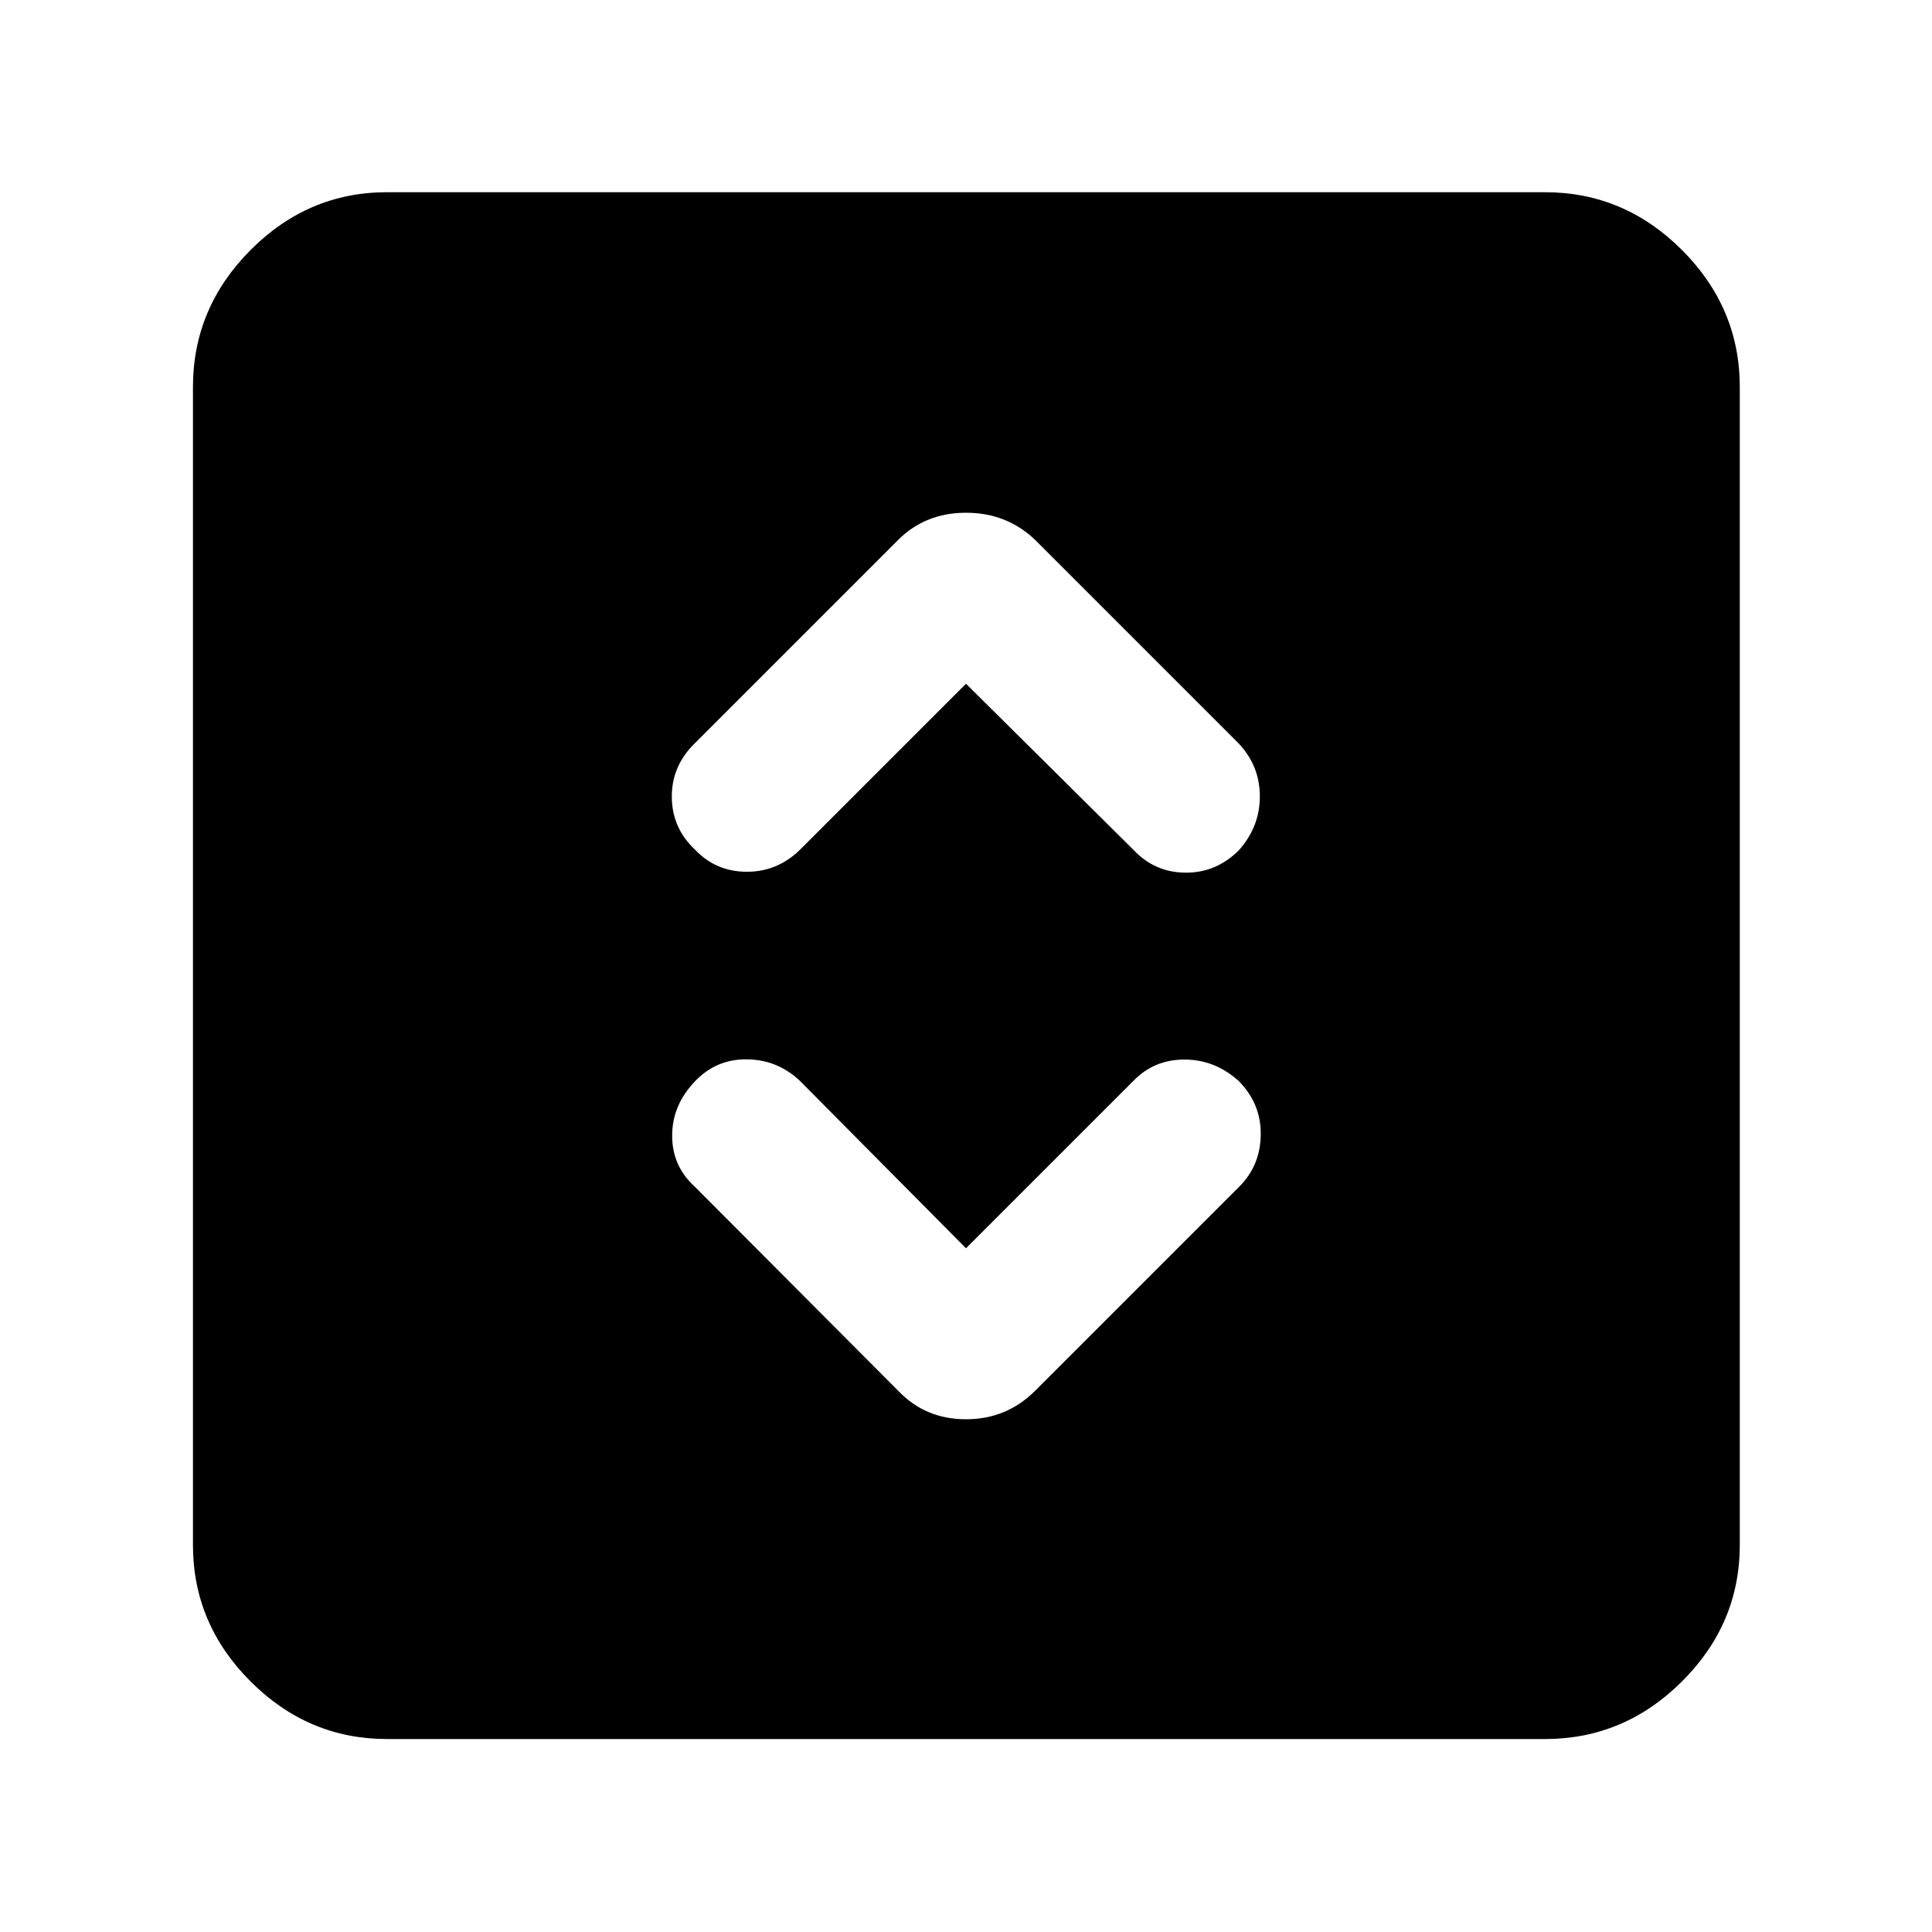 <svg xmlns="http://www.w3.org/2000/svg" height="40" viewBox="0 -960 960 960" width="40"><path d="m480-339.74-82.57-83.23q-11.2-10.54-26.45-10.65-15.26-.12-25.79 11.08-11.2 11.77-11.2 26.86t11.2 25.29l101.1 101.43q13.46 14.18 33.69 14.18 20.22 0 34.4-14.18l101.43-101.43q10.54-10.54 10.65-25.96.12-15.42-11.08-26.62-11.77-10.54-26.86-10.54t-25.29 10.54L480-339.74Zm0-280.52 83.23 82.56q10.54 11.21 25.79 11.32 15.26.12 26.46-11.03 10.53-11.72 10.53-26.86 0-15.14-10.53-26.34l-101.1-101.1q-14.13-13.51-34.36-13.51-20.22 0-33.73 13.51L344.86-590.28q-11.21 11.21-11.04 26.46.17 15.25 11.32 25.79 10.48 11.2 25.95 11.2 15.48 0 26.68-11.2L480-620.26ZM192.32-95.88q-39.21 0-67.82-28.62-28.62-28.61-28.62-67.82v-575.36q0-39.36 28.62-68.09 28.61-28.72 67.82-28.72h575.36q39.36 0 68.09 28.72 28.72 28.73 28.72 68.09v575.36q0 39.21-28.72 67.82-28.73 28.62-68.09 28.62H192.32Z"/></svg>